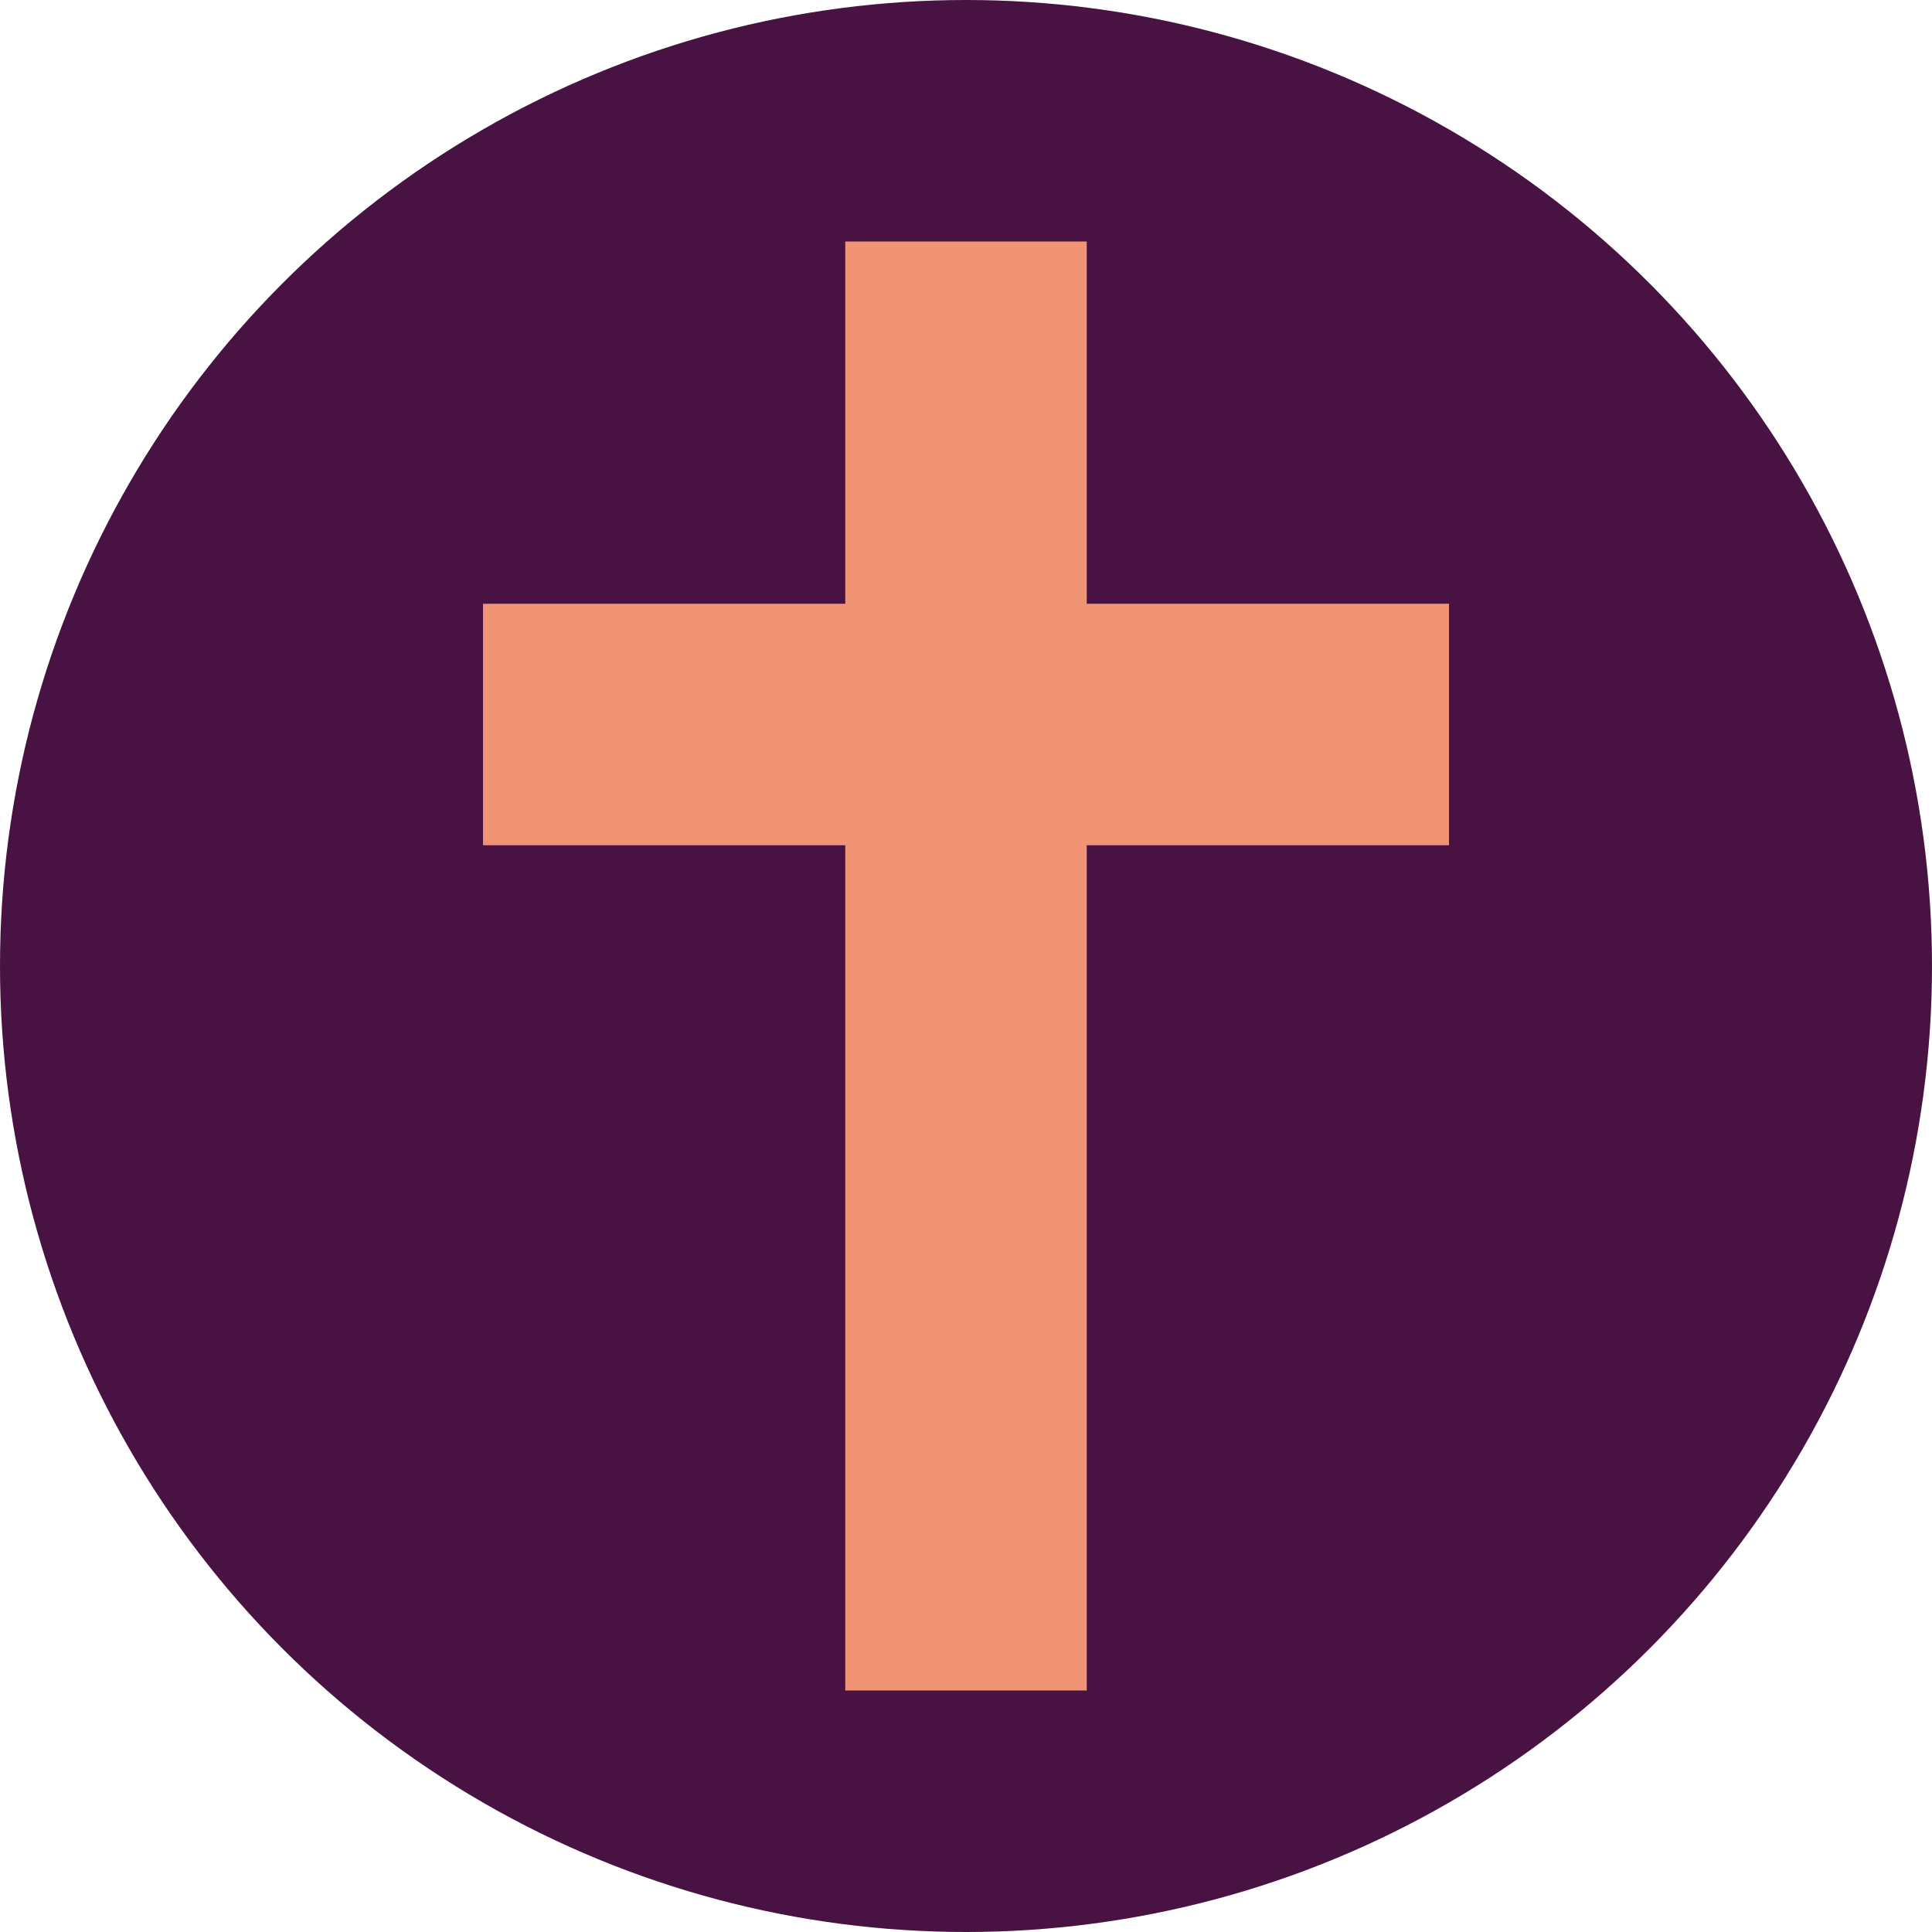 <svg xmlns="http://www.w3.org/2000/svg" width="16" height="16" version="1.1">
 <circle style="fill:#481343" cx="8" cy="8" r="8"/>
 <path style="fill:#f09475" d="M 7 2 L 7 5 L 4 5 L 4 7 L 7 7 L 7 14 L 9 14 L 9 7 L 12 7 L 12 5 L 9 5 L 9 2 L 7 2 z"/>
</svg>
